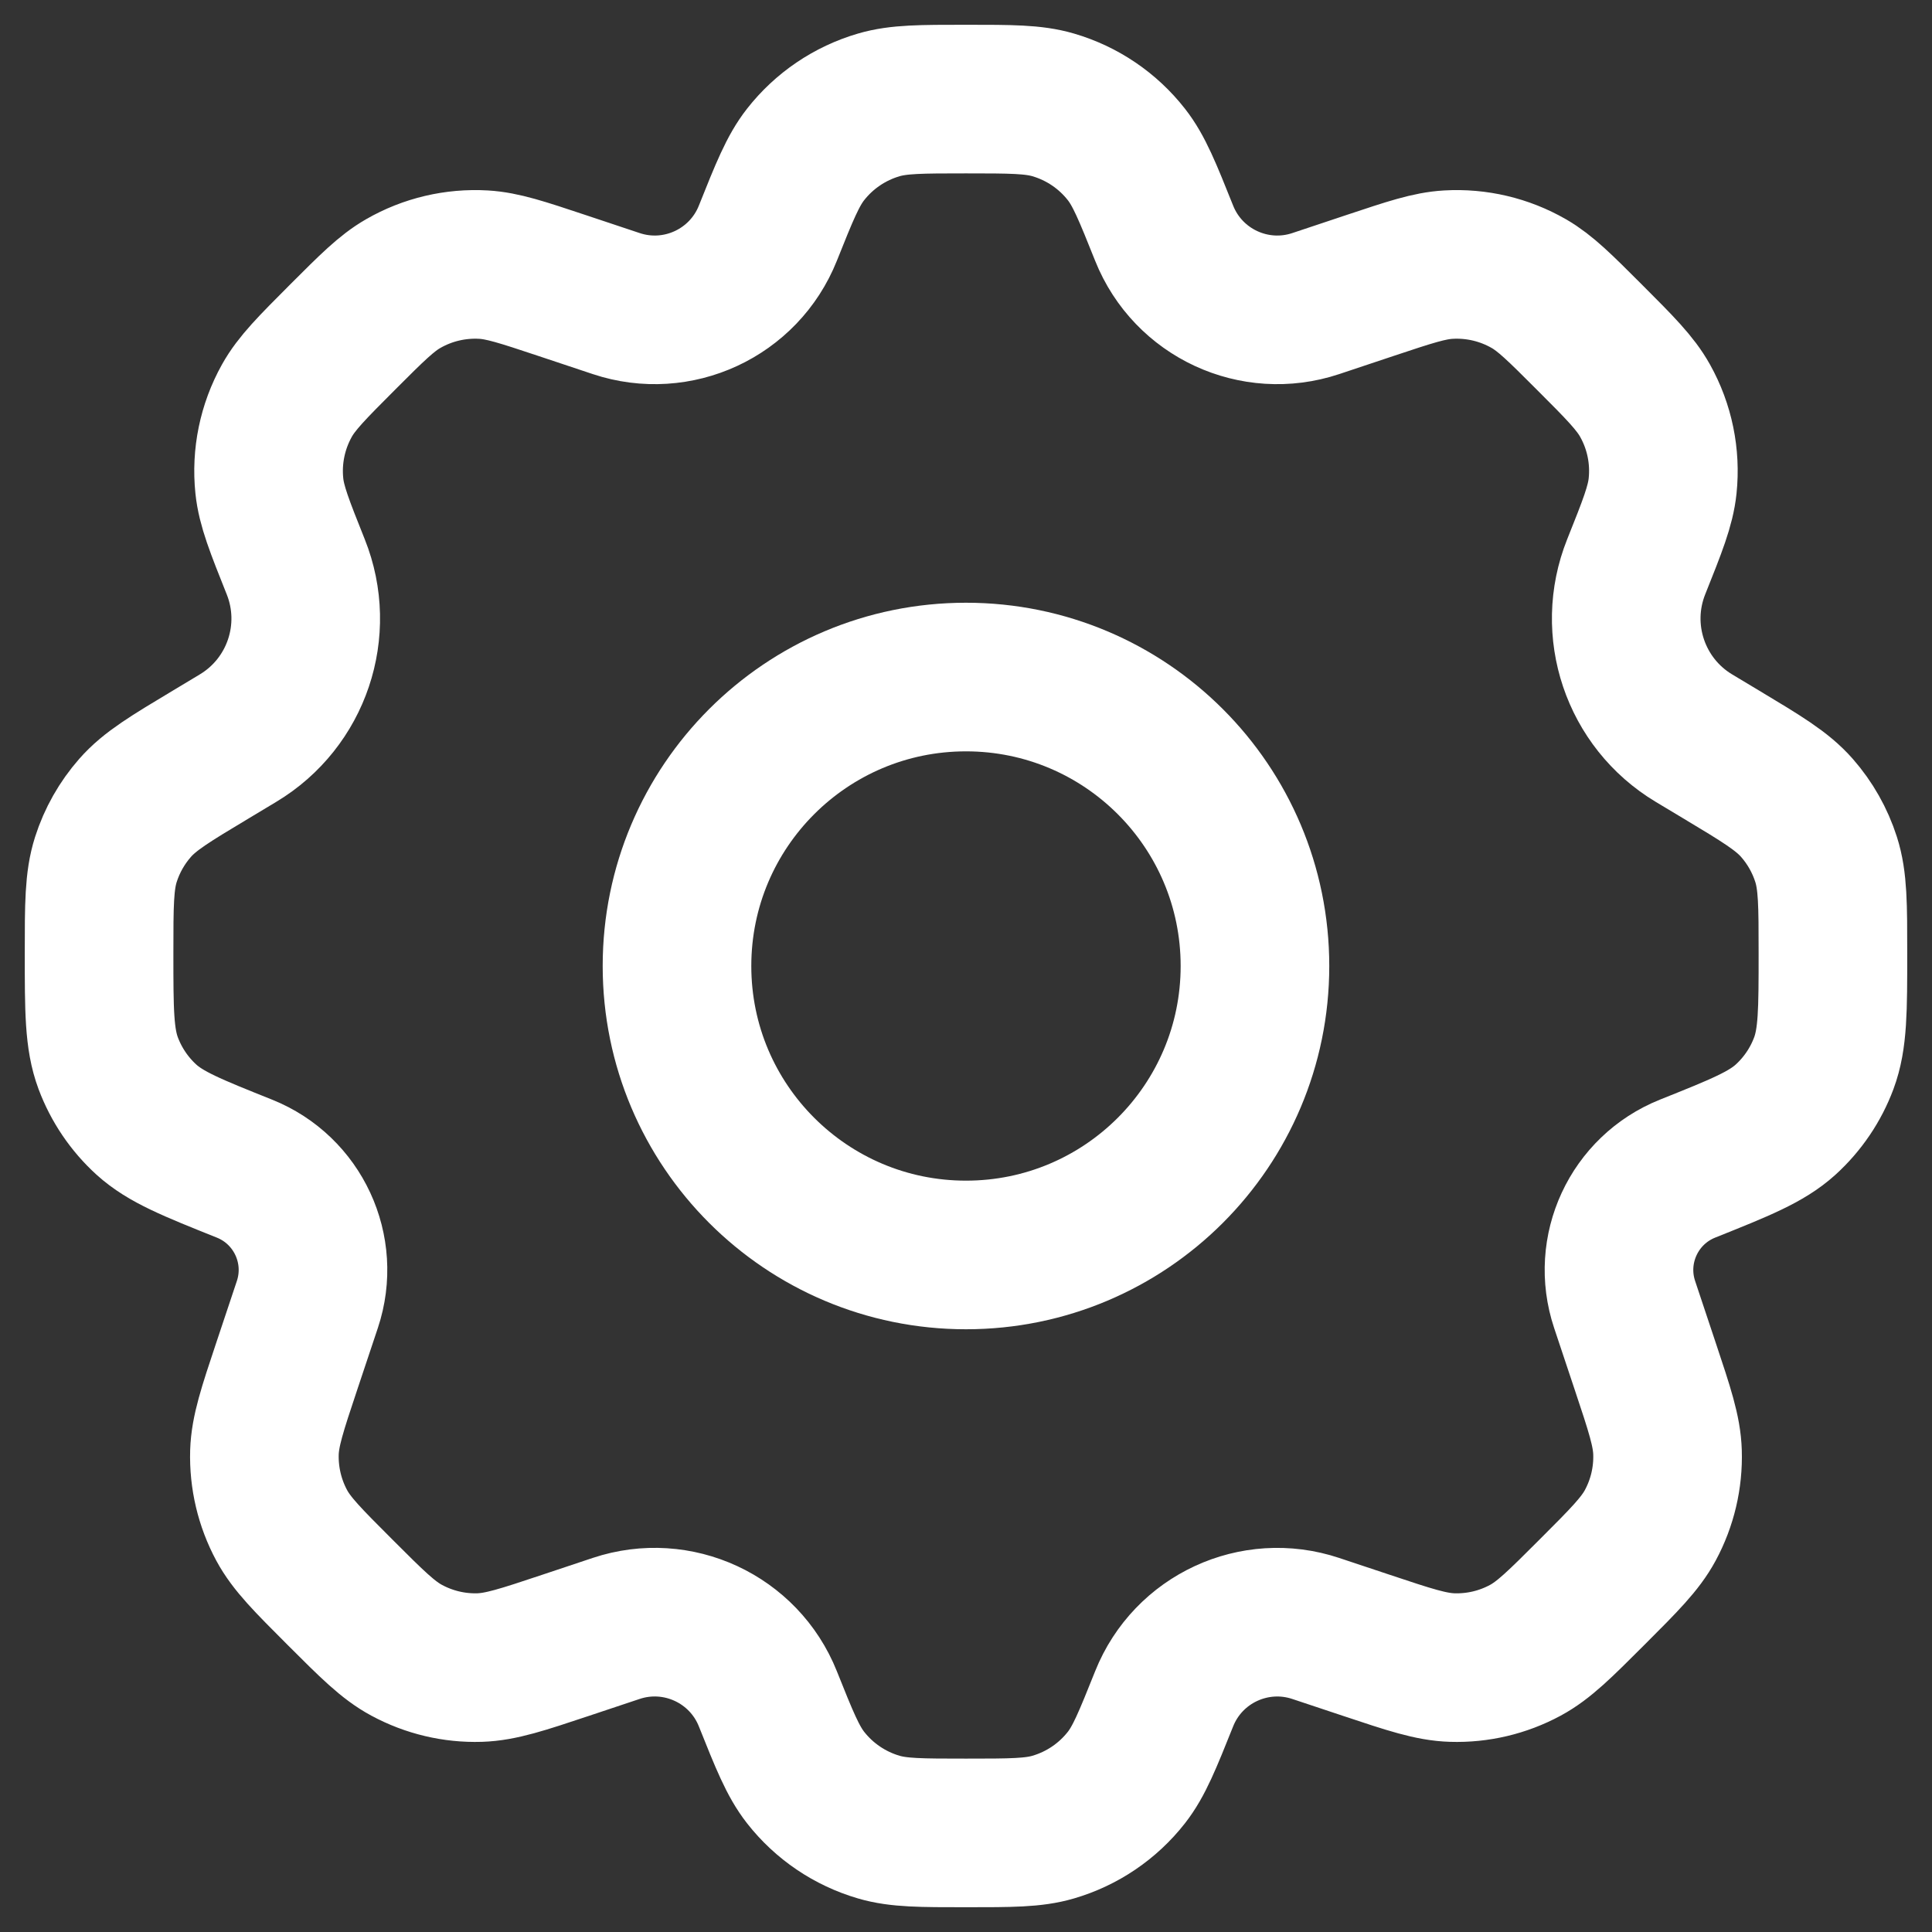 <svg width="39" height="39" viewBox="0 0 39 39" fill="none" xmlns="http://www.w3.org/2000/svg">
<rect x="0" y="0" width="39" height="39" fill="#333333" stroke="none"/>
<path d="M25.333 19.5C25.333 22.722 22.722 25.333 19.5 25.333C16.278 25.333 13.666 22.722 13.666 19.5C13.666 16.278 16.278 13.667 19.5 13.667C22.722 13.667 25.333 16.278 25.333 19.5Z" stroke="white" stroke-width="3" stroke-linecap="round" stroke-linejoin="round"/>
<path d="M21.259 2.117C20.859 2 20.406 2 19.5 2C18.594 2 18.141 2 17.741 2.117C17.155 2.288 16.638 2.638 16.262 3.118C16.005 3.446 15.836 3.867 15.5 4.708C15.017 5.917 13.674 6.54 12.439 6.128L11.329 5.758C10.542 5.496 10.148 5.365 9.762 5.342C9.195 5.309 8.631 5.442 8.139 5.725C7.803 5.918 7.51 6.211 6.923 6.798C6.3 7.422 5.988 7.734 5.79 8.09C5.499 8.613 5.375 9.213 5.437 9.808C5.479 10.213 5.643 10.623 5.97 11.442C6.483 12.724 5.99 14.189 4.805 14.9L4.266 15.224C3.439 15.72 3.026 15.967 2.726 16.309C2.461 16.611 2.261 16.964 2.138 17.348C2 17.78 2 18.267 2 19.24C2 20.392 2 20.968 2.184 21.462C2.347 21.897 2.611 22.288 2.955 22.601C3.345 22.954 3.874 23.166 4.934 23.59C6.016 24.023 6.573 25.225 6.205 26.331L5.786 27.586C5.496 28.455 5.352 28.89 5.338 29.317C5.323 29.83 5.443 30.339 5.686 30.791C5.889 31.167 6.213 31.491 6.861 32.139C7.509 32.787 7.833 33.111 8.209 33.313C8.661 33.557 9.17 33.678 9.683 33.662C10.11 33.648 10.545 33.504 11.414 33.214L12.439 32.872C13.674 32.461 15.017 33.083 15.5 34.292C15.836 35.133 16.005 35.553 16.262 35.882C16.638 36.362 17.155 36.712 17.741 36.883C18.141 37 18.594 37 19.5 37C20.406 37 20.859 37 21.259 36.883C21.845 36.712 22.362 36.362 22.738 35.882C22.995 35.553 23.163 35.133 23.5 34.292C23.983 33.083 25.326 32.461 26.561 32.873L27.585 33.214C28.454 33.504 28.889 33.649 29.316 33.662C29.829 33.678 30.338 33.558 30.79 33.314C31.166 33.111 31.49 32.787 32.138 32.139C32.786 31.491 33.11 31.167 33.313 30.791C33.557 30.339 33.677 29.83 33.661 29.317C33.648 28.89 33.503 28.455 33.213 27.586L32.795 26.332C32.426 25.225 32.984 24.023 34.066 23.59C35.126 23.166 35.655 22.954 36.045 22.601C36.389 22.288 36.654 21.897 36.816 21.462C37 20.968 37 20.392 37 19.24C37 18.267 37 17.78 36.862 17.348C36.739 16.964 36.539 16.611 36.274 16.309C35.974 15.967 35.56 15.72 34.734 15.224L34.194 14.9C33.01 14.189 32.516 12.724 33.029 11.441C33.356 10.623 33.52 10.213 33.562 9.808C33.624 9.212 33.501 8.613 33.209 8.09C33.011 7.734 32.7 7.422 32.076 6.798C31.489 6.211 31.196 5.918 30.861 5.725C30.368 5.442 29.804 5.309 29.237 5.342C28.851 5.364 28.457 5.496 27.67 5.758L26.561 6.128C25.326 6.54 23.983 5.917 23.5 4.708C23.163 3.867 22.995 3.446 22.738 3.118C22.362 2.638 21.845 2.288 21.259 2.117Z" stroke="white" stroke-width="3" stroke-linecap="round" stroke-linejoin="round"/>
</svg>
